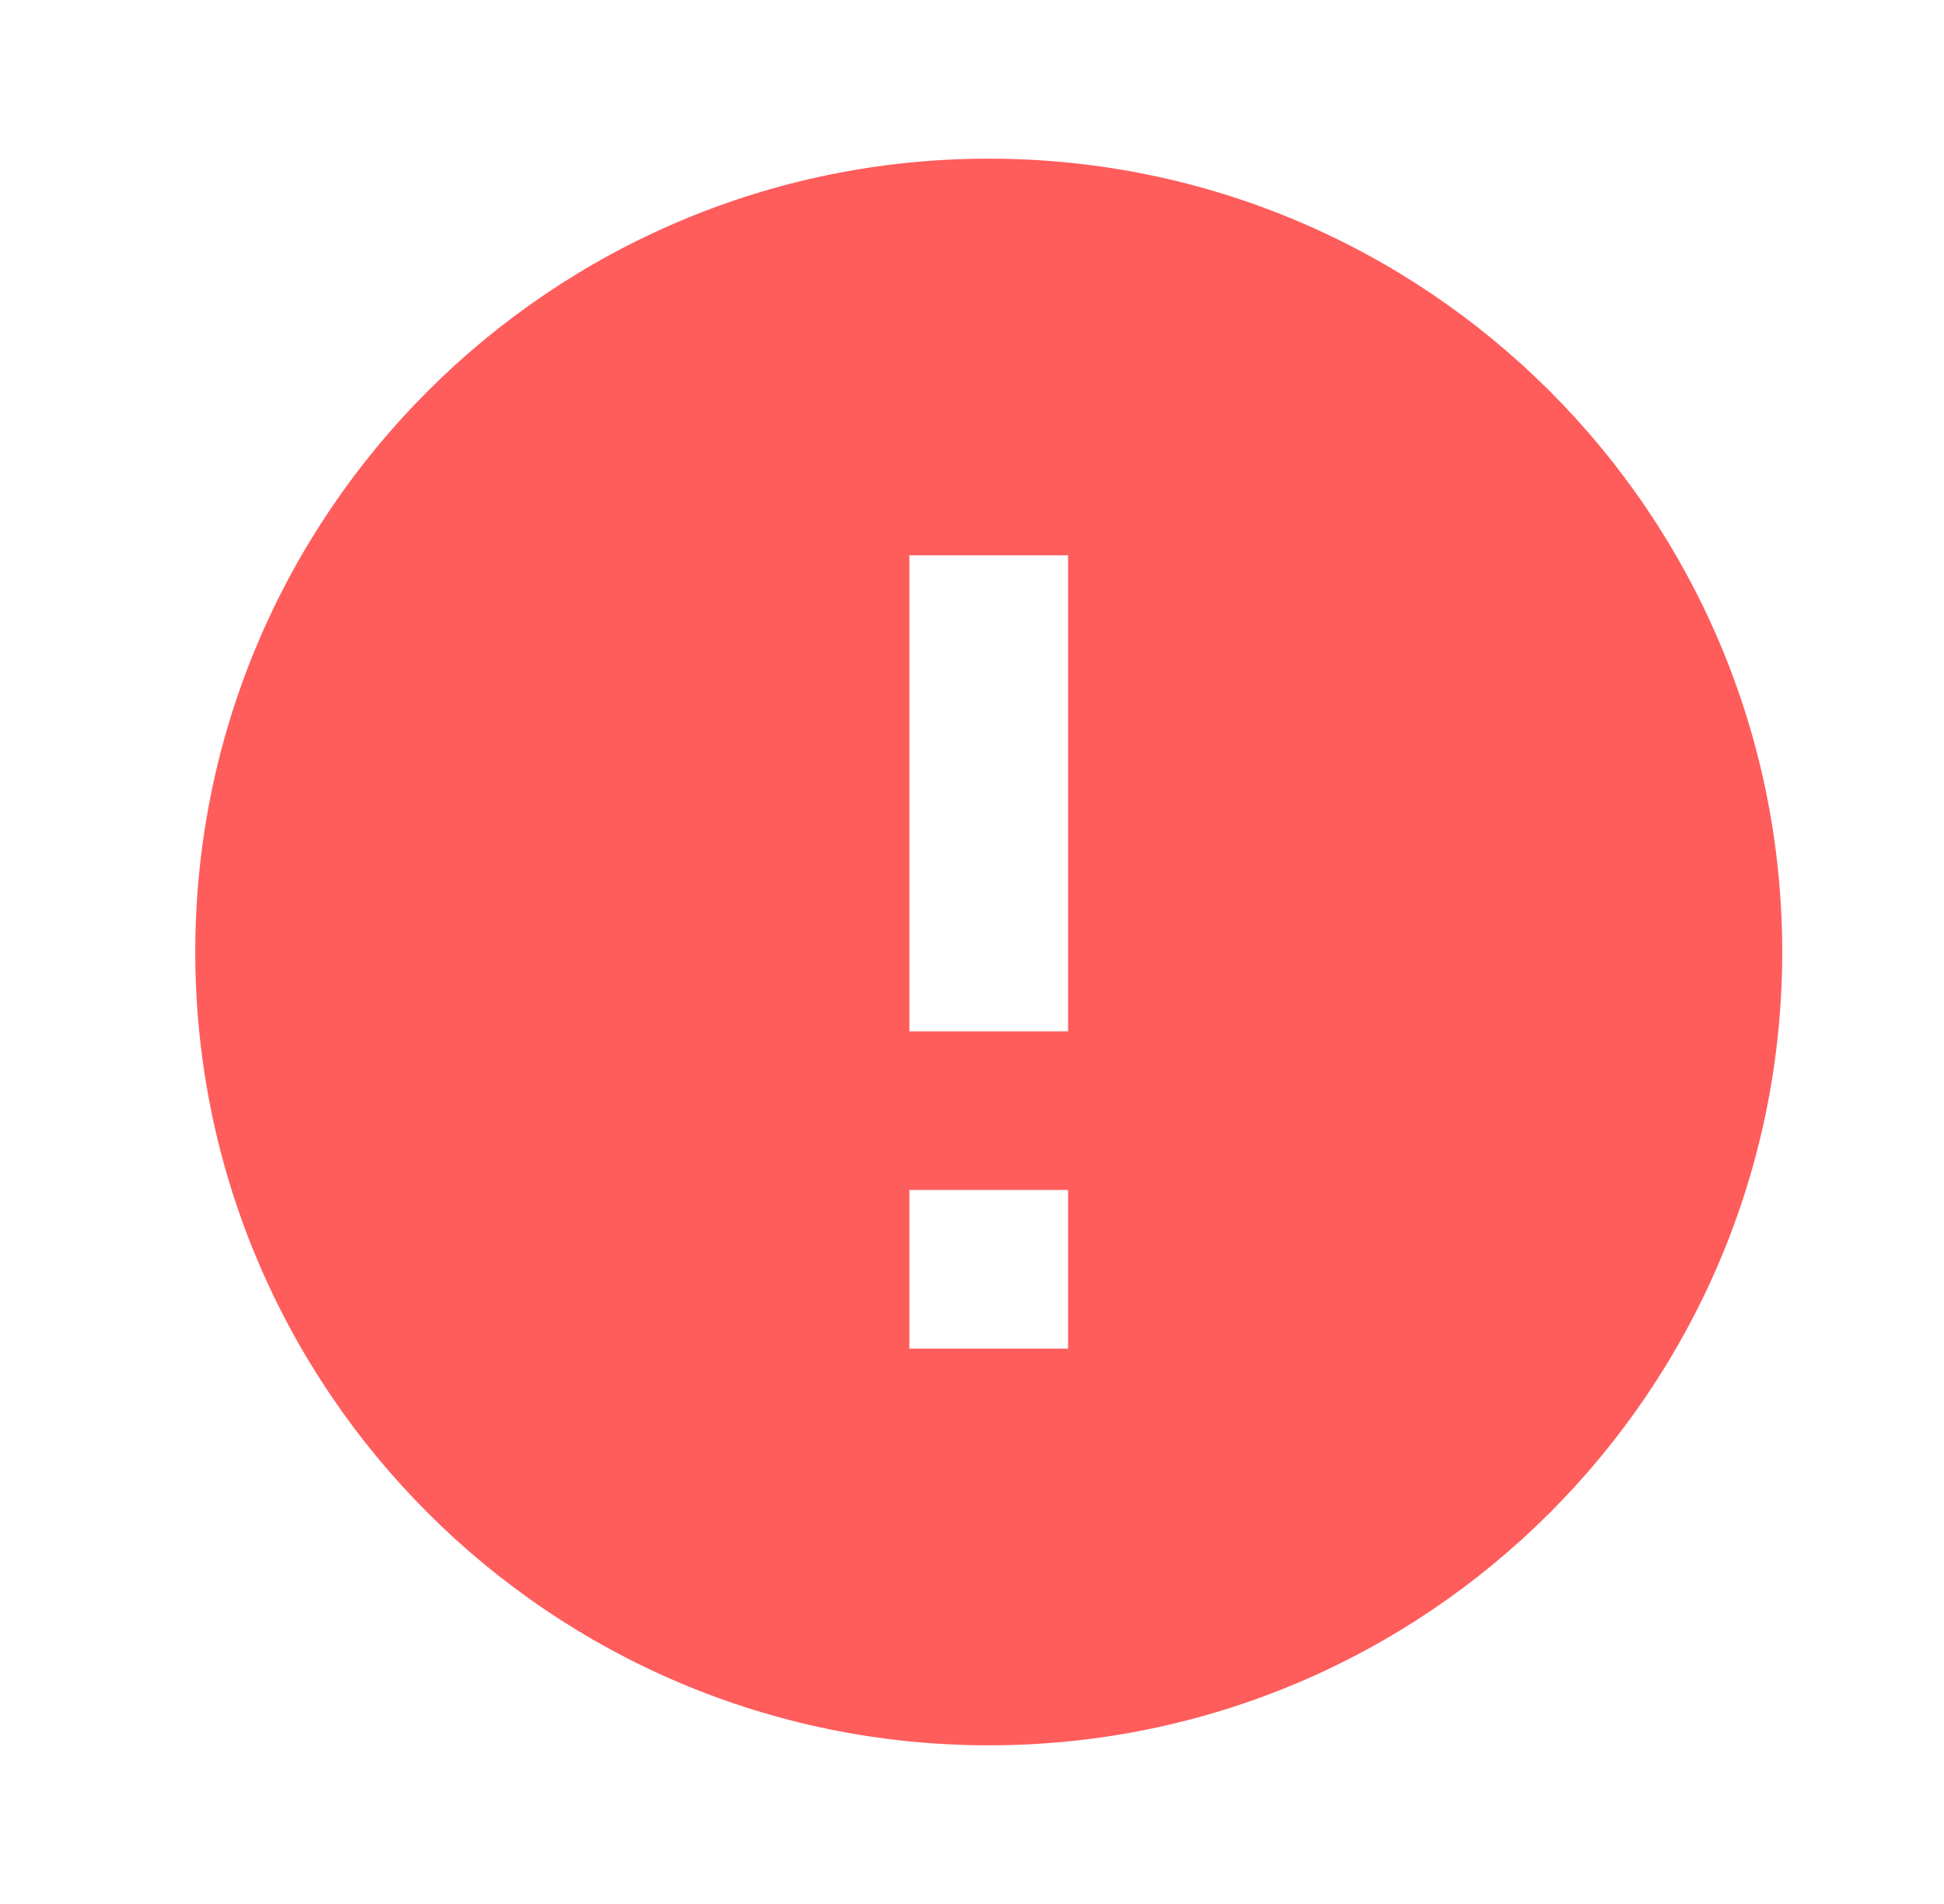 <svg xmlns="http://www.w3.org/2000/svg" width="49" height="48" viewBox="0 0 49 48">
    <path fill="#FF5C5C" d="M24.922 4c11.04 0 20 8.96 20 20s-8.96 20-20 20-20-8.96-20-20 8.96-20 20-20zm2 26h-4v4h4v-4zm0-16h-4v12h4V14z"/>
</svg>
